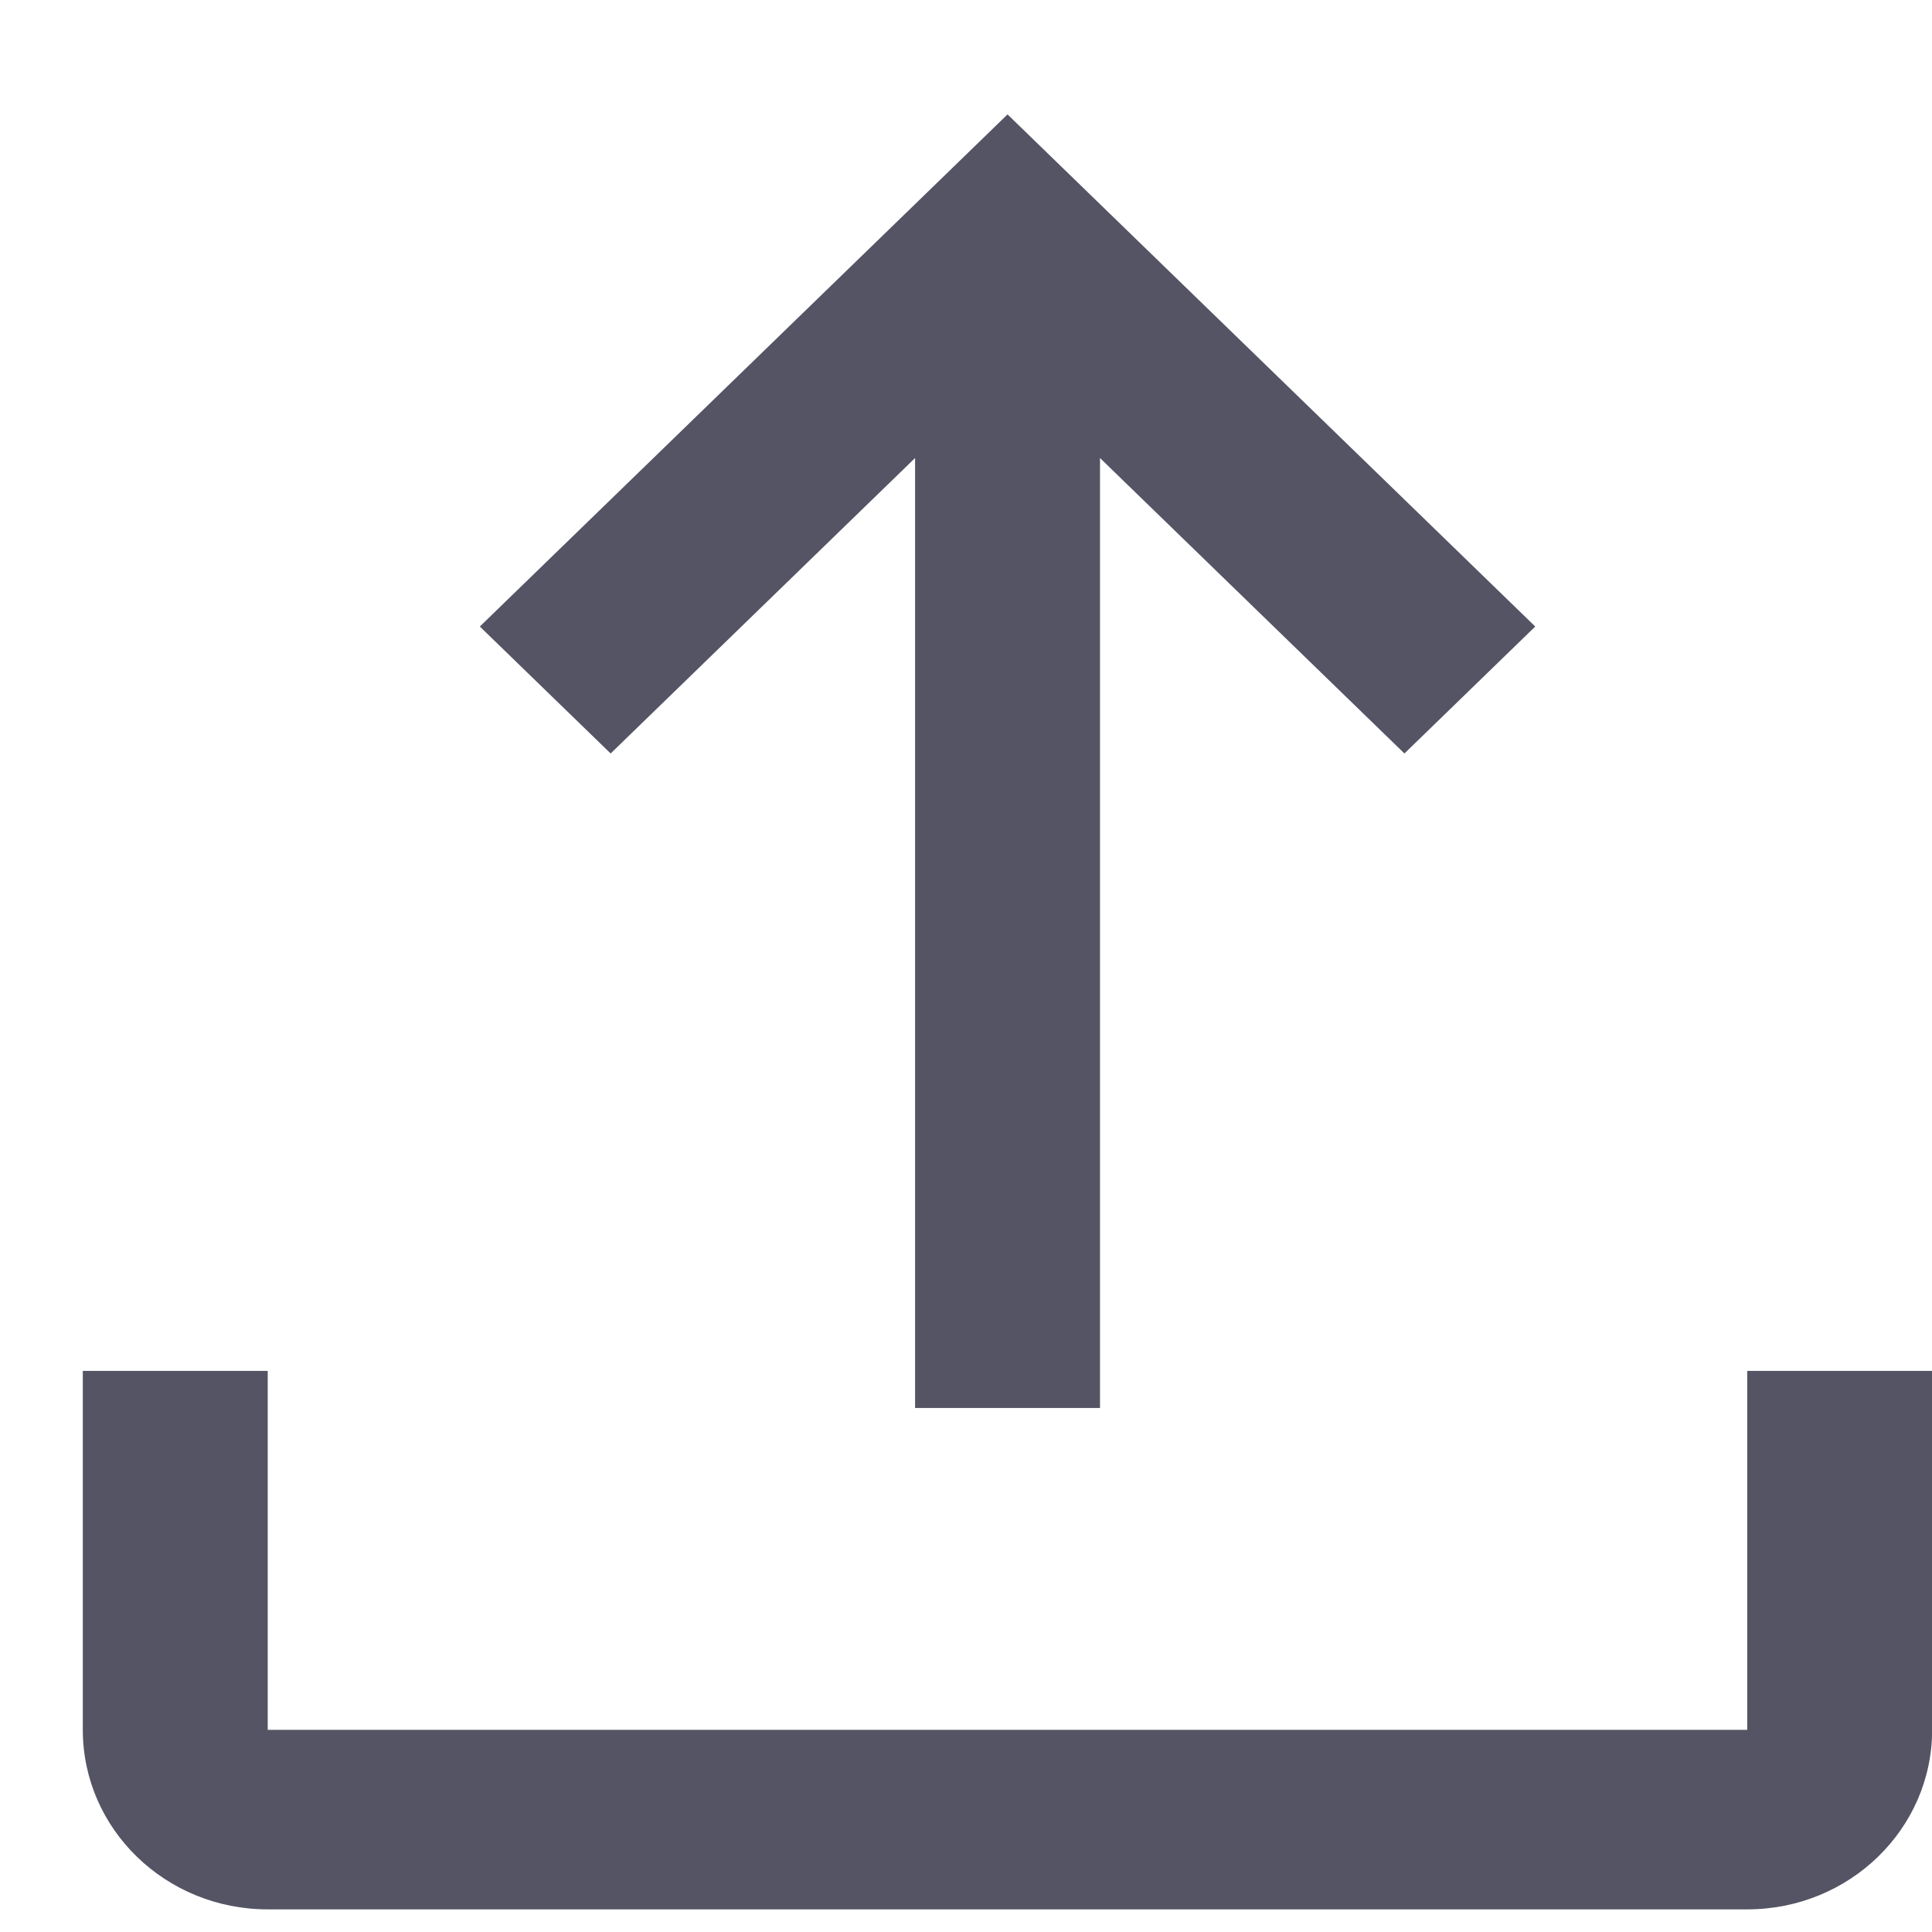 <svg width="14" height="14" viewBox="0 0 14 14" fill="none" xmlns="http://www.w3.org/2000/svg">
<path fill-rule="evenodd" clip-rule="evenodd" d="M14.001 9.934V12.535C14.001 13.254 13.401 13.836 12.661 13.836H1.94C1.2 13.836 0.6 13.254 0.6 12.535V9.934H1.94V12.535H12.661V9.934H14.001Z" fill="#545465"/>
<path fill-rule="evenodd" clip-rule="evenodd" d="M6.631 3.319L4.425 5.46L3.477 4.54L7.301 0.829L11.125 4.54L10.177 5.46L7.971 3.319L7.971 10.203L6.631 10.203L6.631 3.319Z" fill="#545465"/>
</svg>
